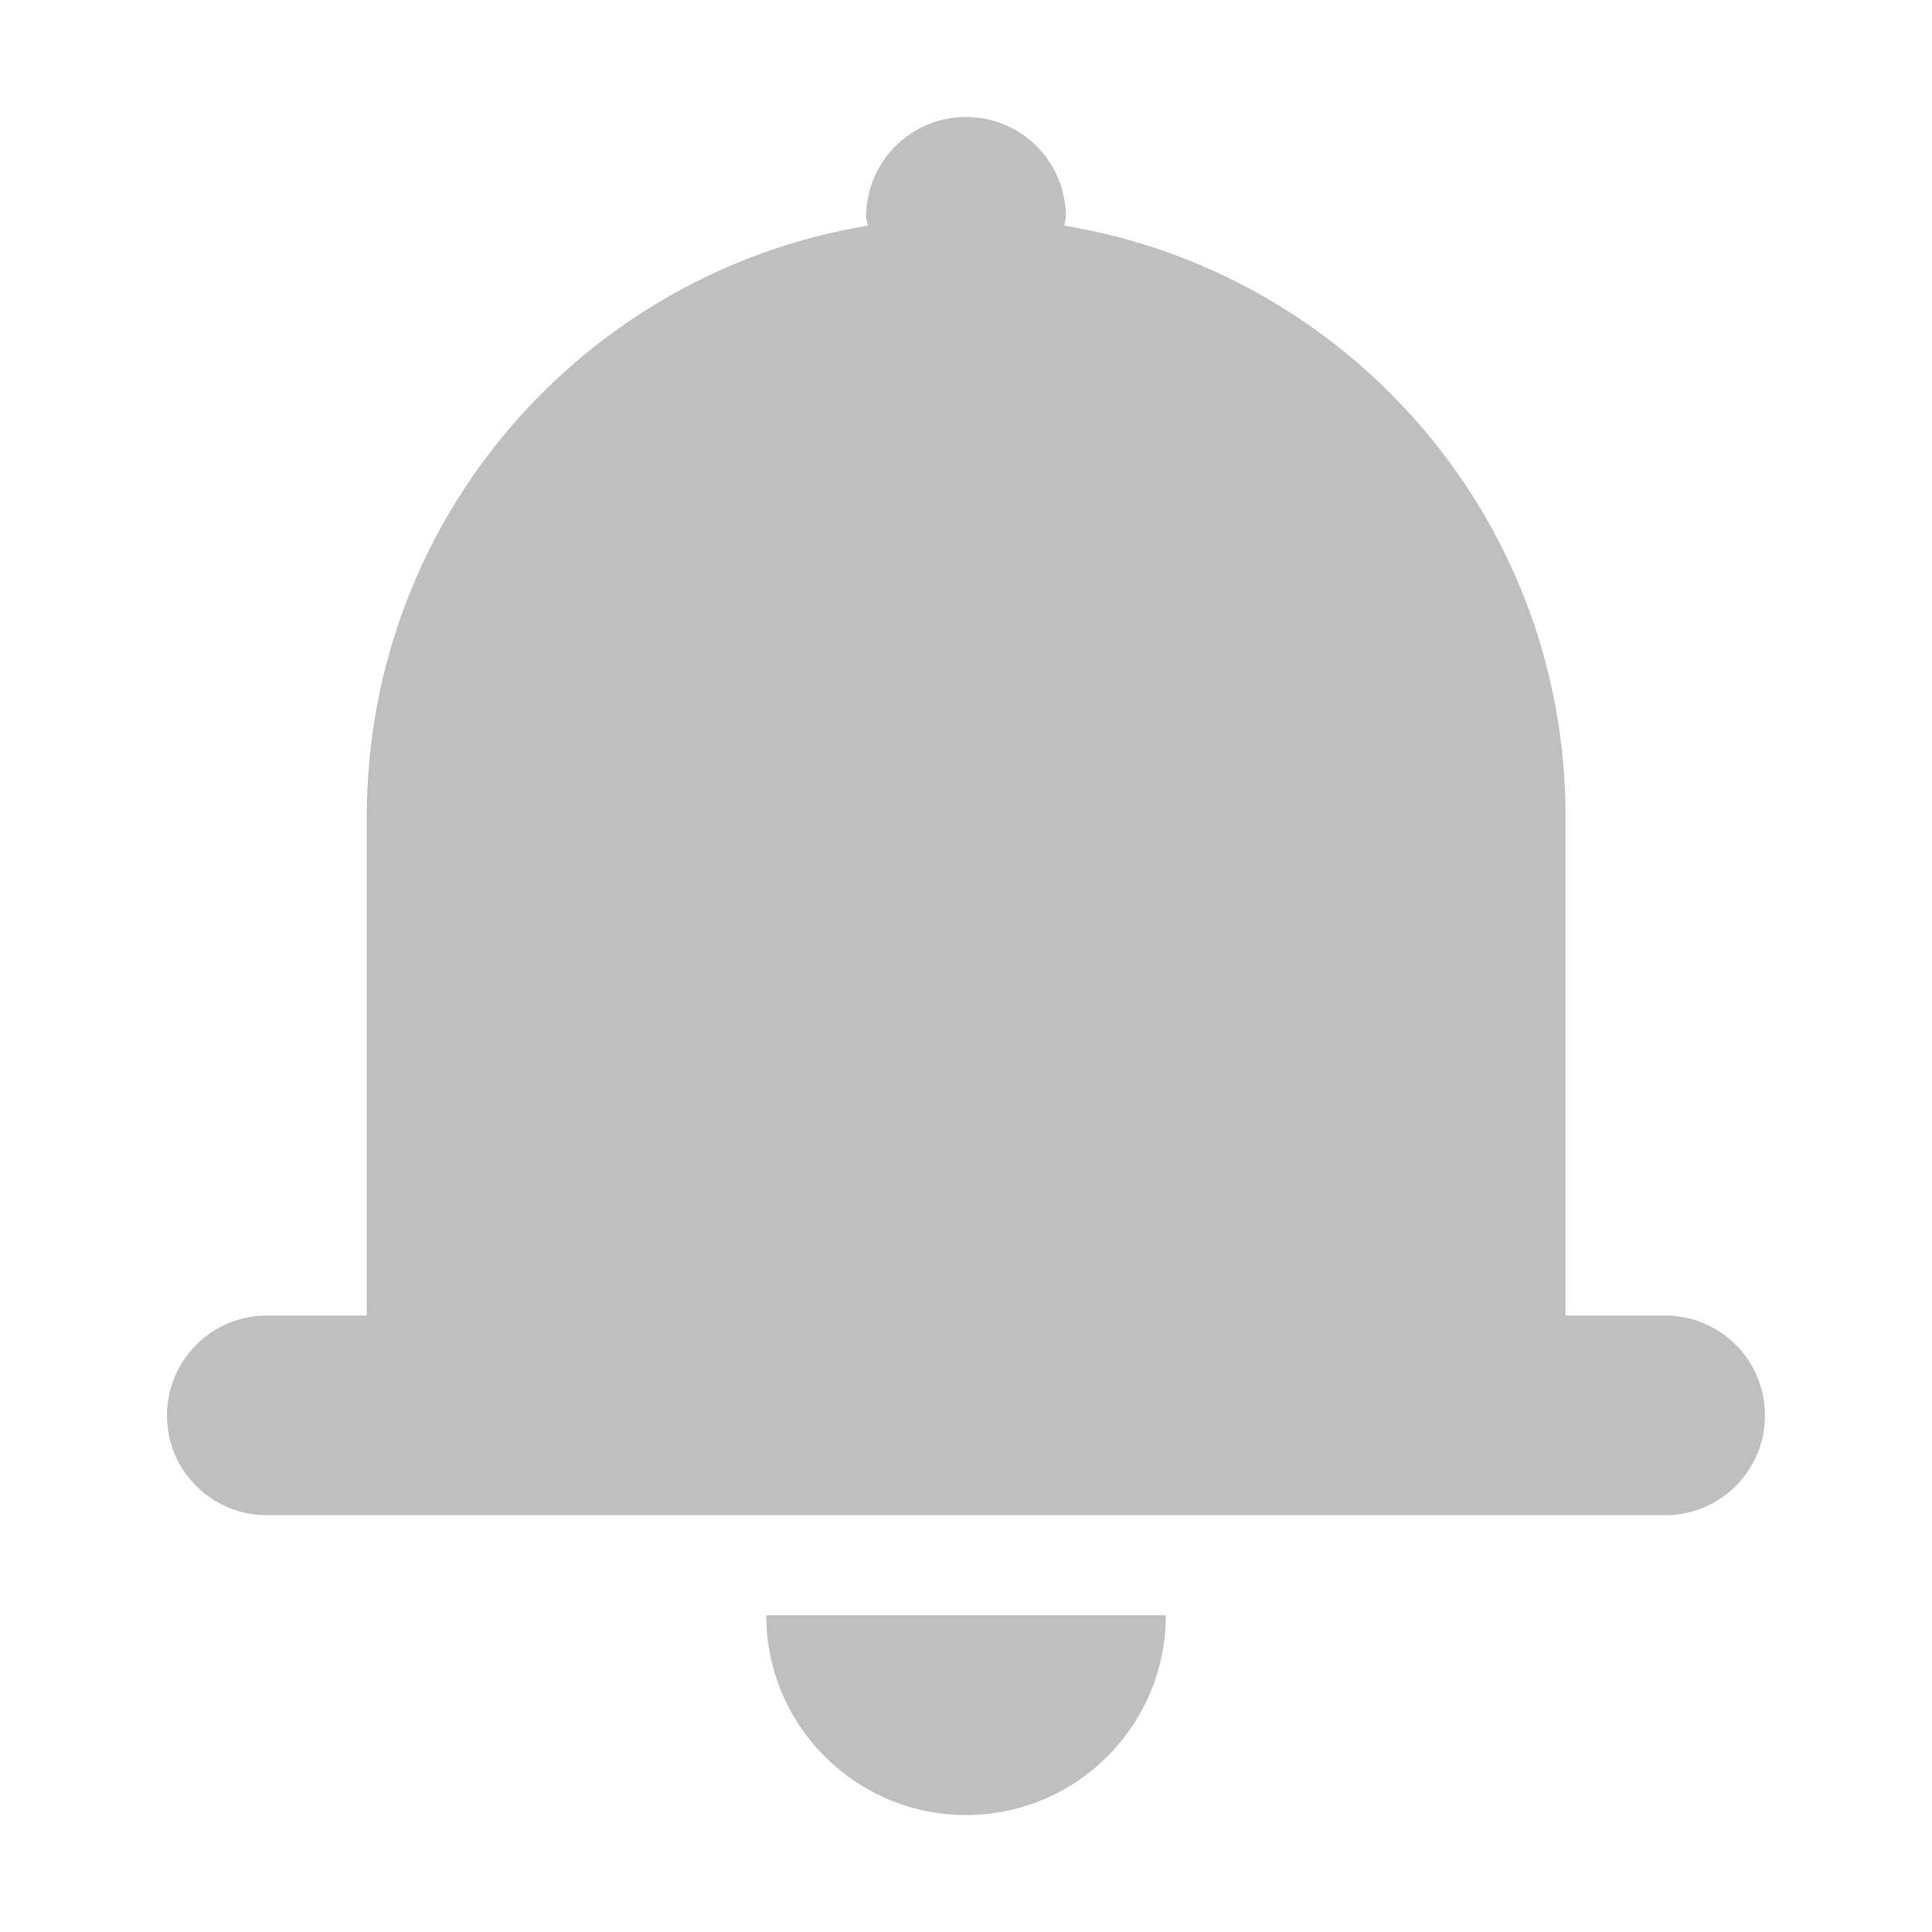 <svg t="1679648555051" class="icon" viewBox="0 0 1024 1024" version="1.1" xmlns="http://www.w3.org/2000/svg" p-id="2541" width="200" height="200"><path d="M882.631 697.288h-52.875V432.575c0-157.613-114.975-288.169-265.669-312.975 0.169-1.575 0.844-3.038 0.844-4.669C564.931 85.681 541.306 62 512 62c-29.25 0-52.931 23.681-52.931 52.931 0 1.631 0.787 3.038 0.956 4.669C309.387 144.406 194.412 274.906 194.412 432.575v264.712H141.425c-29.25 0-52.931 23.681-52.931 52.931s23.681 52.875 52.931 52.875h741.15c29.25 0 52.875-23.681 52.875-52.875 0.056-29.25-23.625-52.931-52.819-52.931zM512 962c58.5 0 105.919-47.419 105.919-105.862h-211.781C406.137 914.581 453.556 962 512 962z" p-id="2542" fill="#bfbfbf"></path></svg>